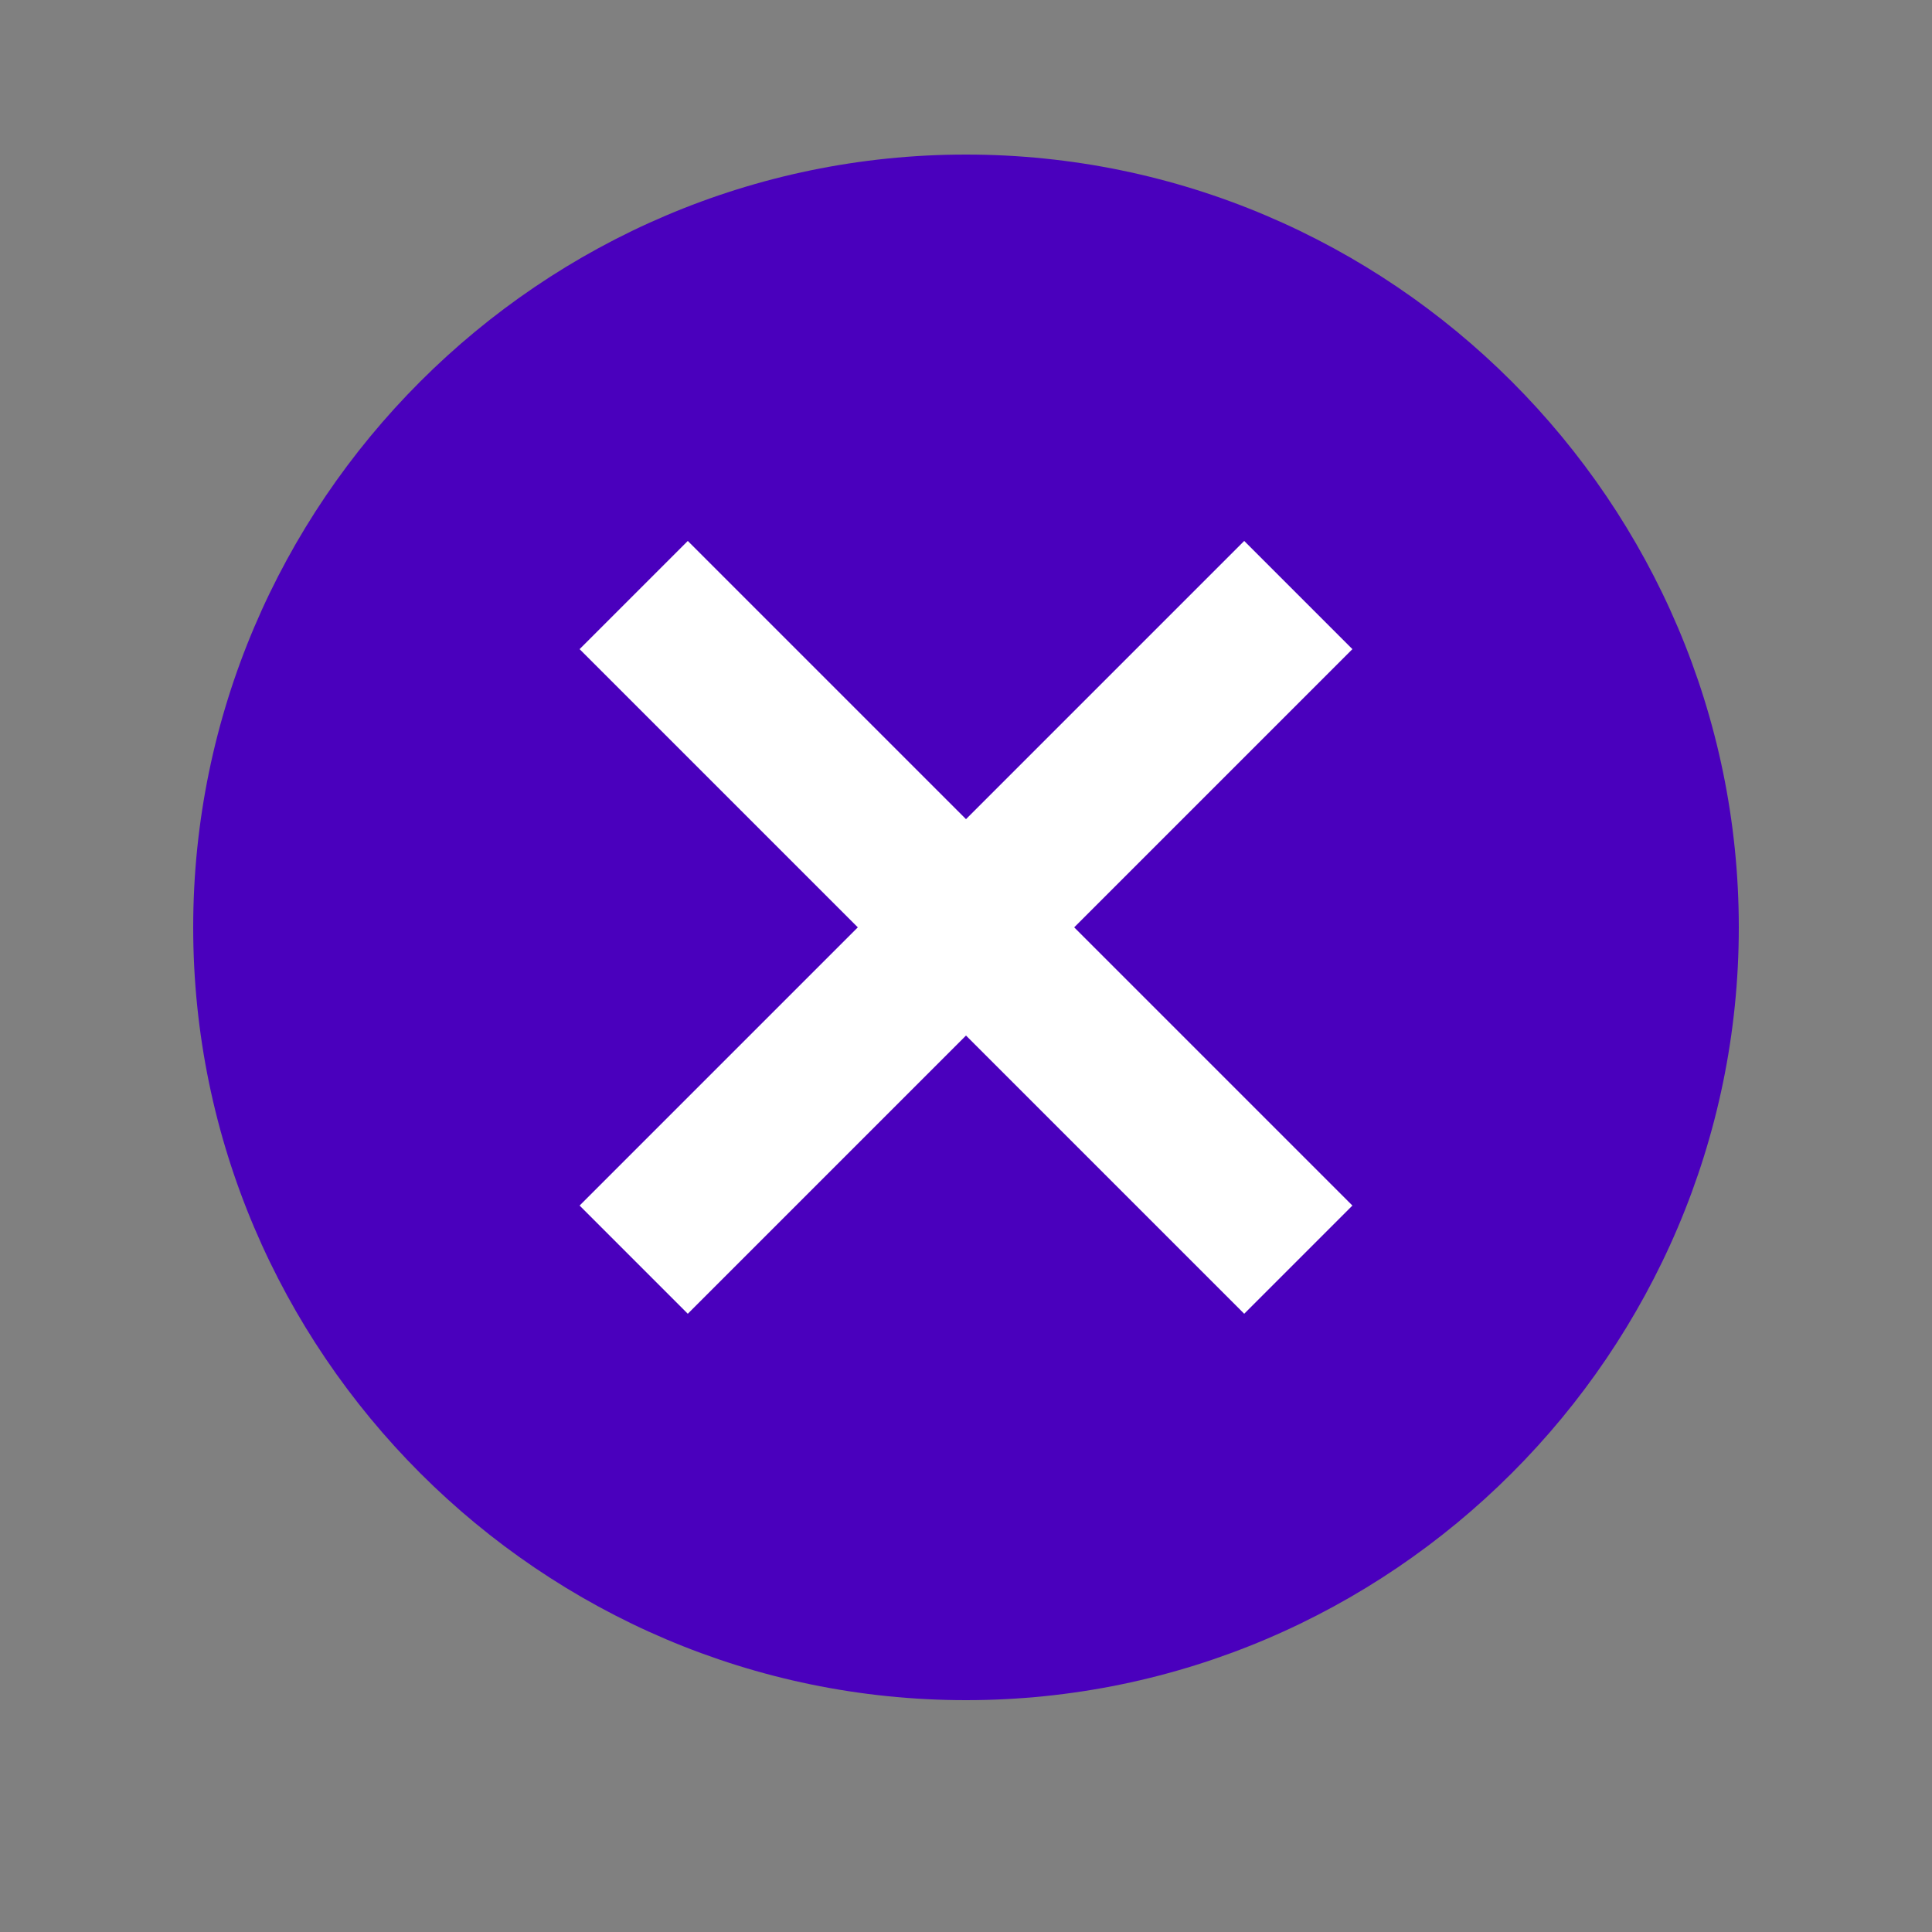 <?xml version="1.0" encoding="utf-8"?>
<!-- Generator: Adobe Illustrator 23.0.1, SVG Export Plug-In . SVG Version: 6.00 Build 0)  -->
<svg version="1.1" id="Layer_1" xmlns="http://www.w3.org/2000/svg" xmlns:xlink="http://www.w3.org/1999/xlink" x="0px" y="0px"
	 viewBox="0 0 25 25" style="enable-background:new 0 0 25 25;" xml:space="preserve">
<rect x="0" y="0" width="25" height="25" fill="#808080" stroke="none"/>
<style type="text/css">
	.st0{fill:#FFFFFF;}
	.st1{fill-rule:evenodd;clip-rule:evenodd;fill:#4A00BD;}
</style>
<title>Icons / Material / ic_clear</title>
<desc>Created with Sketch.</desc>
<circle class="st0" cx="12.2" cy="12.4" r="7"/>
<g id="Symbols">
	<g id="ic_avatar" transform="translate(-38, -2)">
		<g id="Group">
			<g transform="translate(36, 0)">
				<path id="ic_cancel" class="st1" d="M14.5,4C9,4,4.5,8.5,4.5,14s4.5,10,10,10s10-4.5,10-10S20,4,14.5,4L14.5,4z M19.5,17.6
					L18.1,19l-3.6-3.6L10.9,19l-1.4-1.4l3.6-3.6l-3.6-3.6L10.9,9l3.6,3.6L18.1,9l1.4,1.4L15.9,14L19.5,17.6L19.5,17.6z"/>
			</g>
		</g>
	</g>
</g>
</svg>
